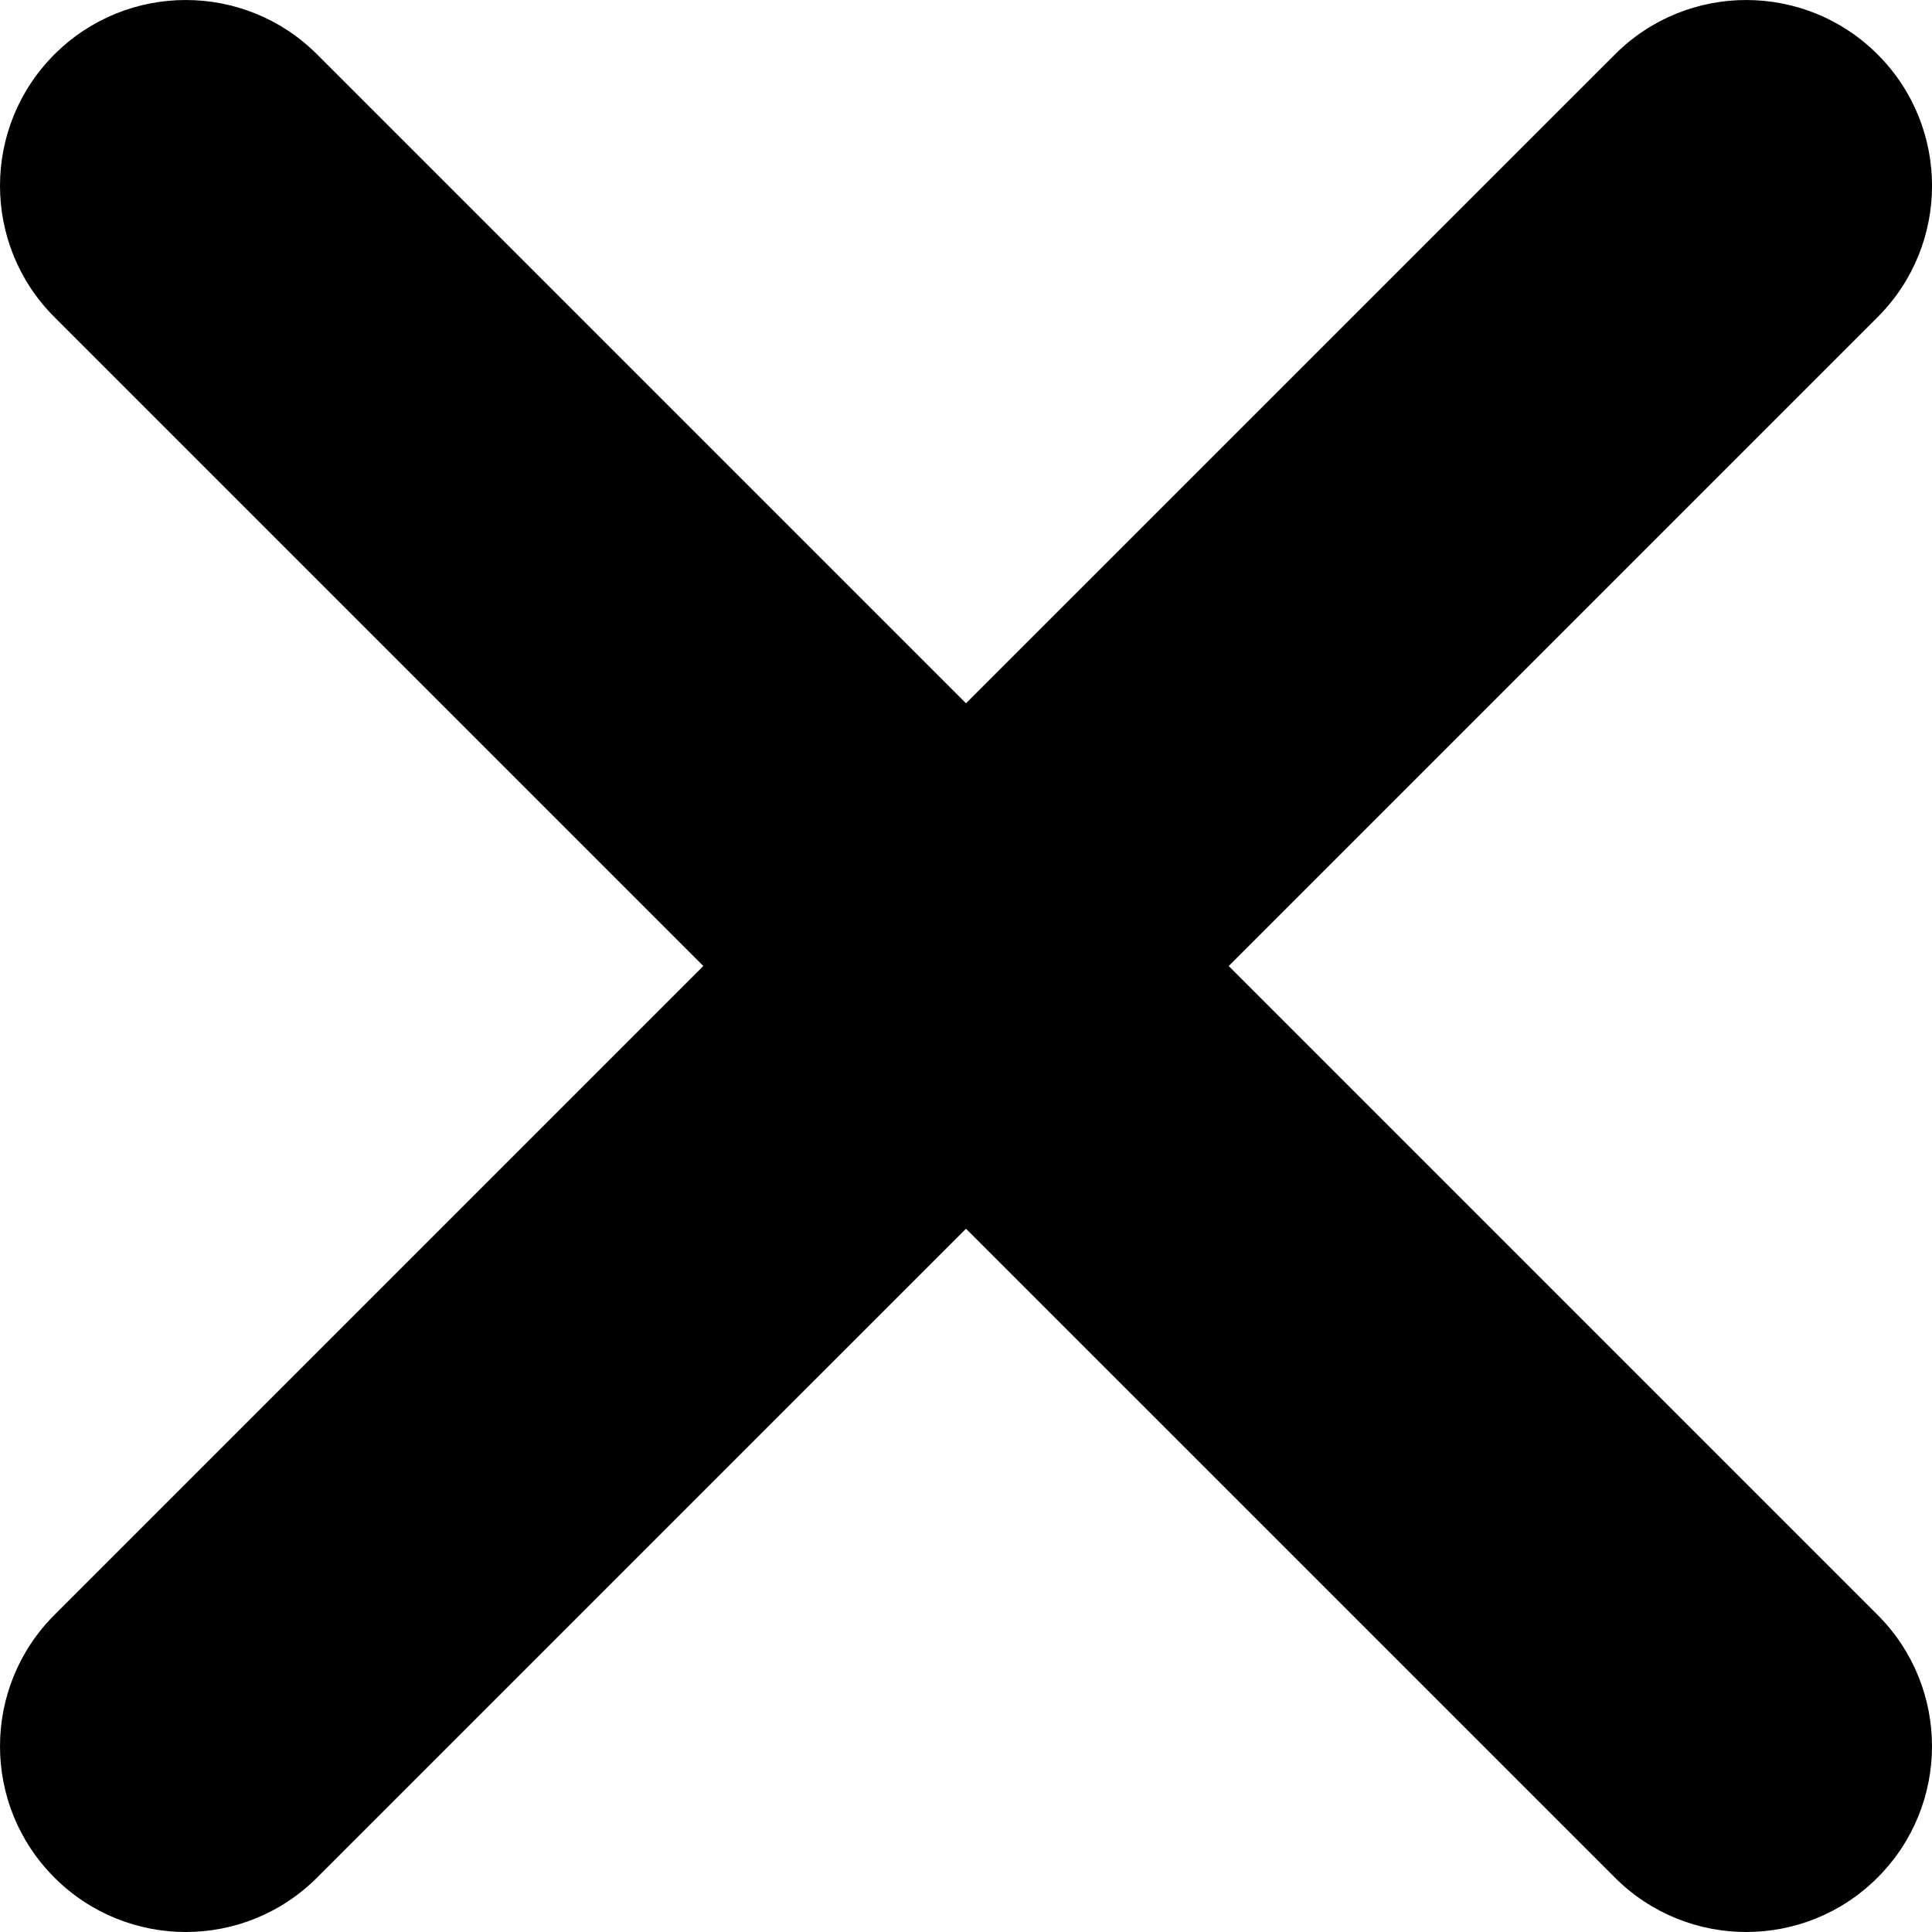 <?xml version="1.0" encoding="utf-8"?>
<!-- Generator: Adobe Illustrator 16.0.3, SVG Export Plug-In . SVG Version: 6.00 Build 0)  -->
<!DOCTYPE svg PUBLIC "-//W3C//DTD SVG 1.1//EN" "http://www.w3.org/Graphics/SVG/1.1/DTD/svg11.dtd">
<svg version="1.1" id="Layer_1" xmlns="http://www.w3.org/2000/svg" xmlns:xlink="http://www.w3.org/1999/xlink" x="0px" y="0px"
	 width="62.4px" height="62.4px" viewBox="0 0 62.4 62.4" enable-background="new 0 0 62.4 62.4" xml:space="preserve">
<path d="M39.685,31.201l20.958-20.958c2.344-2.343,2.344-6.142,0-8.485c-2.343-2.343-6.144-2.343-8.484,0L31.2,22.715L10.242,1.757
	C7.9-0.585,4.1-0.585,1.758,1.757c-2.344,2.344-2.344,6.143,0,8.485L22.716,31.2L1.758,52.158c-2.344,2.344-2.344,6.143,0,8.484
	C2.929,61.814,4.465,62.4,6,62.4s3.071-0.586,4.242-1.758L31.2,39.685l20.958,20.957c1.171,1.172,2.707,1.758,4.242,1.758
	s3.071-0.586,4.242-1.758c2.344-2.343,2.344-6.142,0-8.484L39.685,31.201z"/>
</svg>
